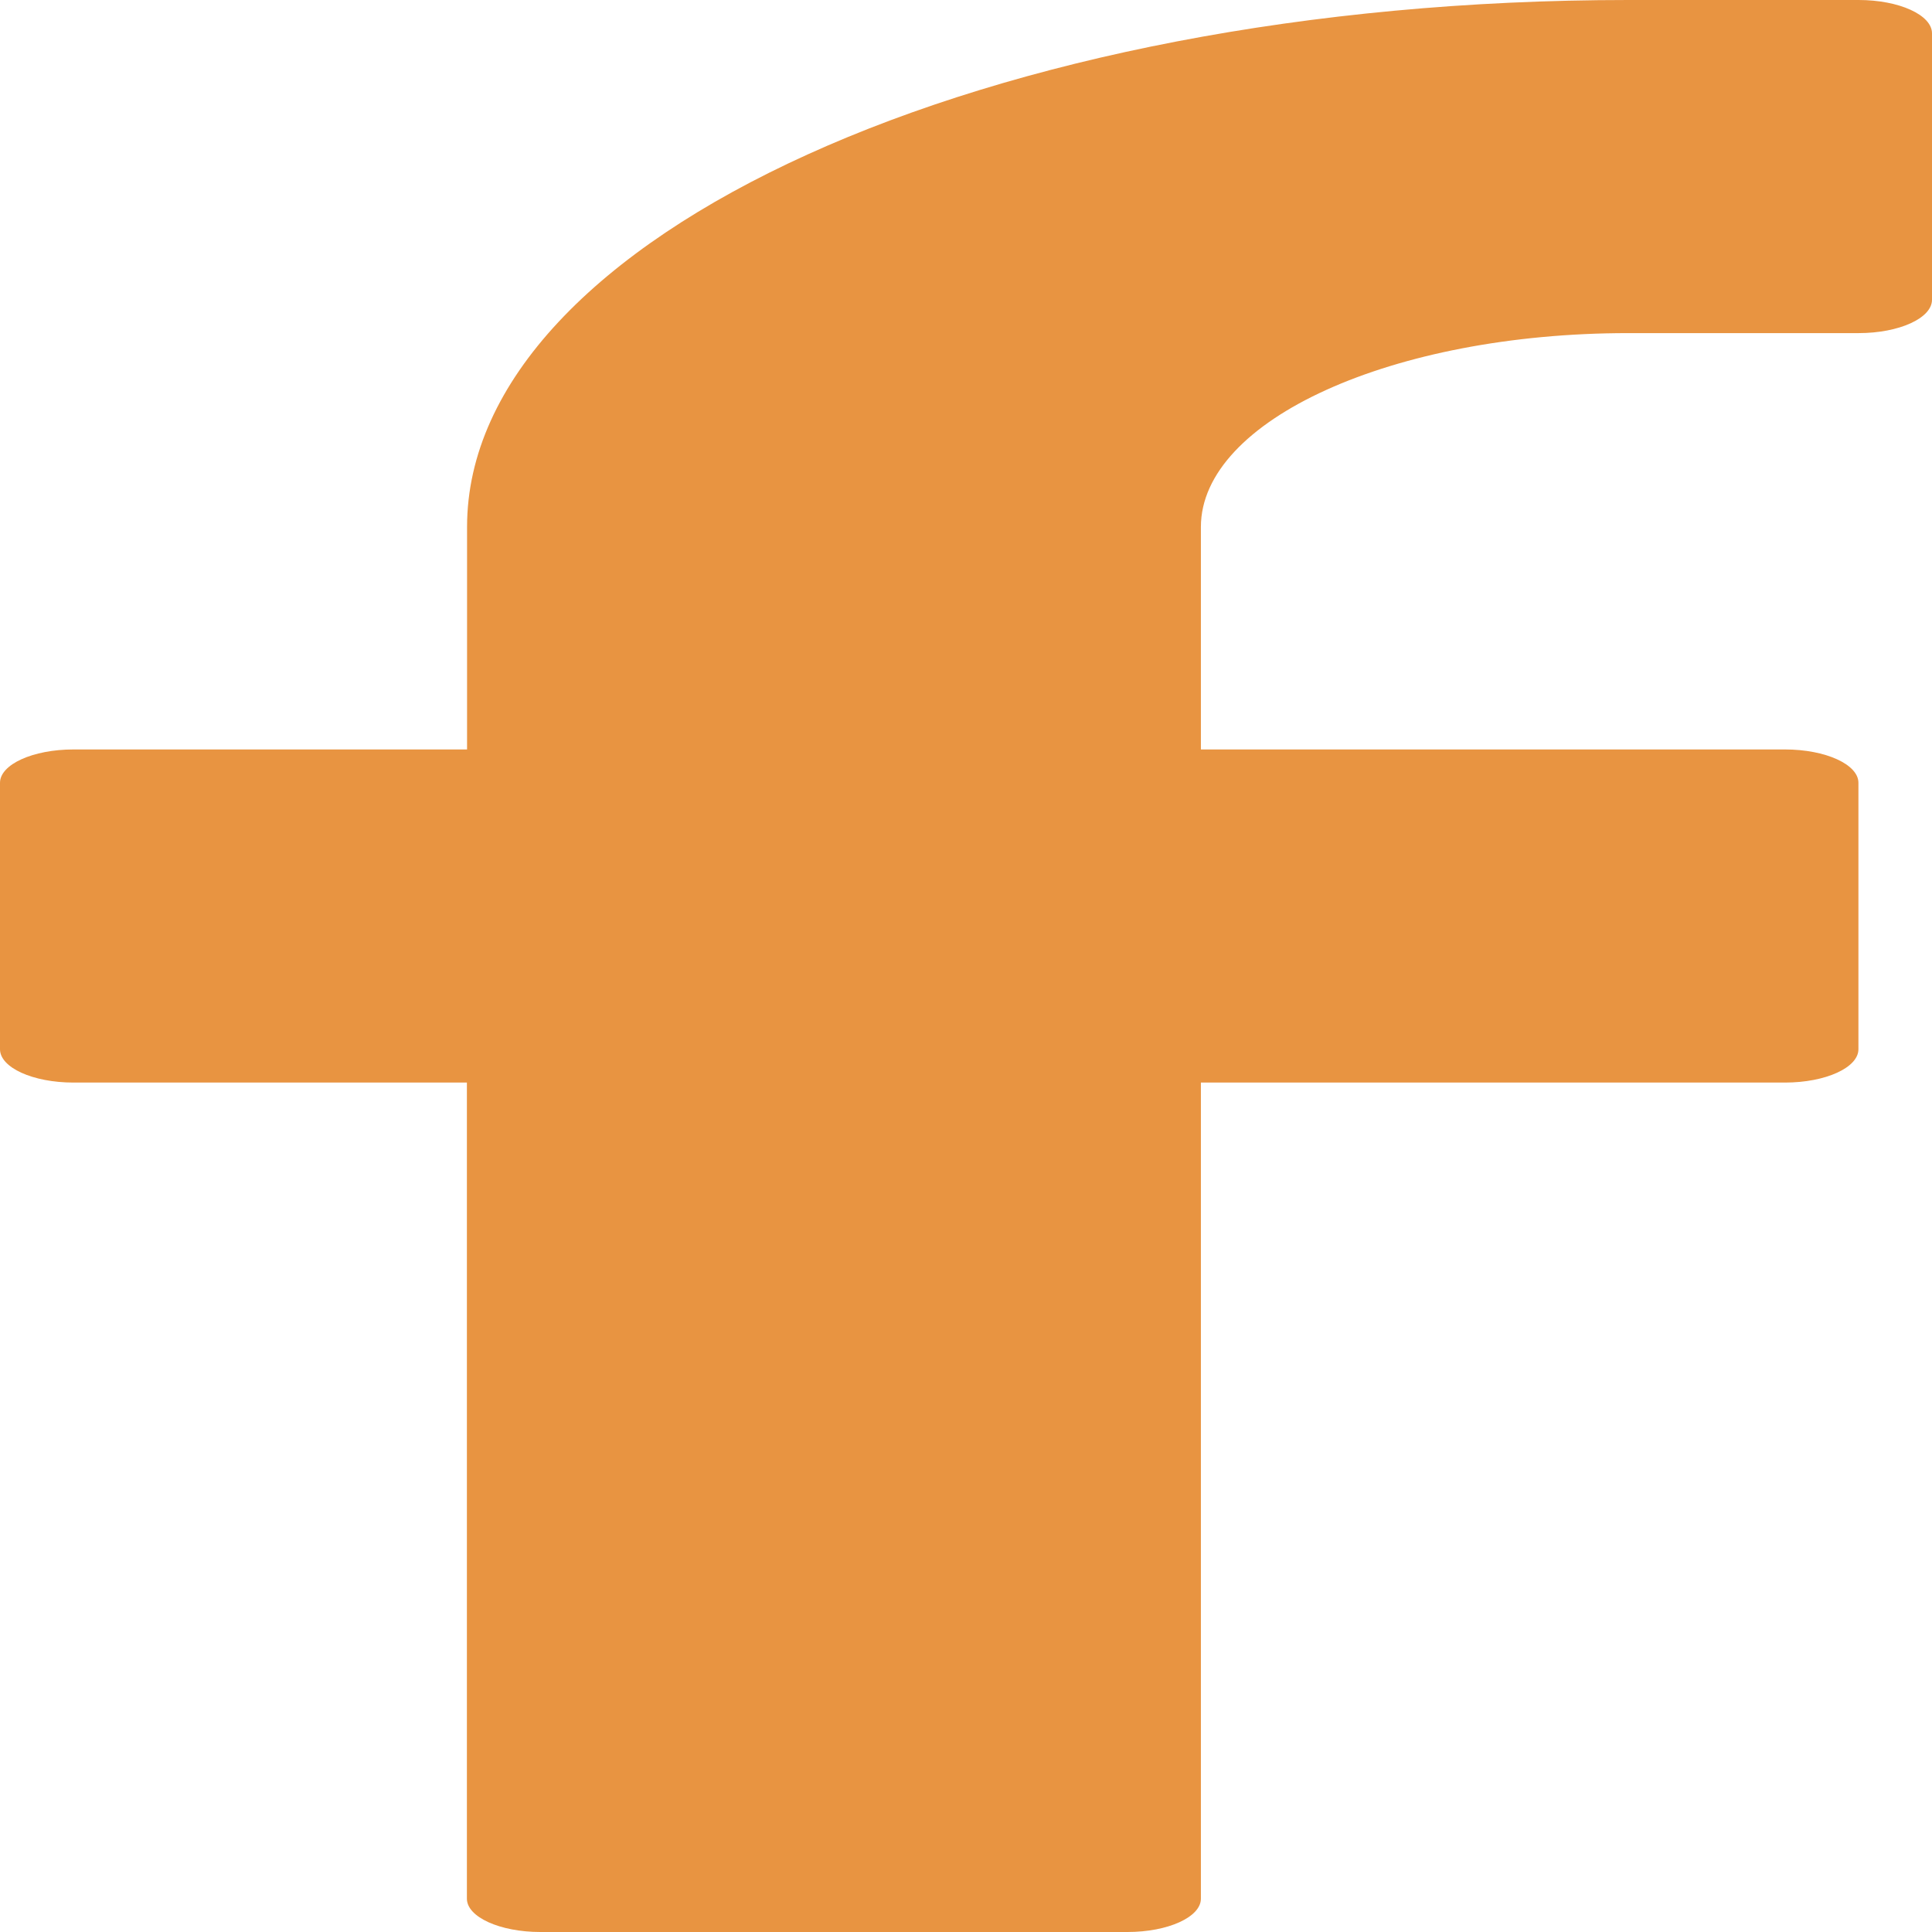 <svg width="12" height="12" viewBox="0 0 12 12" version="1.1" xmlns="http://www.w3.org/2000/svg" xmlns:xlink="http://www.w3.org/1999/xlink">
<title>little-facebook-logo</title>
<desc>Created using Figma</desc>
<g id="Canvas" transform="translate(-2372 -230)">
<g id="little-facebook-logo">
<g id="Vector">
<use xlink:href="#path0_fill" transform="translate(2372 230)" fill="#E89441"/>
</g>
</g>
</g>
<defs>
<path id="path0_fill" d="M 11.544 0L 10.113 0C 6.136 0 2.901 1.468 2.901 3.273L 2.901 4.655L 0.456 4.655C 0.204 4.655 7.23451e-08 4.748 7.23451e-08 4.862L 7.23451e-08 6.517C 7.23451e-08 6.631 0.204 6.724 0.456 6.724L 2.9 6.724L 2.9 11.793C 2.9 11.907 3.105 12 3.356 12L 7.003 12C 7.255 12 7.459 11.907 7.459 11.793L 7.459 6.724L 11.087 6.724C 11.339 6.724 11.543 6.631 11.543 6.517L 11.543 4.862C 11.543 4.748 11.339 4.655 11.087 4.655L 7.459 4.655L 7.459 3.273C 7.459 2.609 8.65 2.069 10.113 2.069L 11.544 2.069C 11.796 2.069 12 1.976 12 1.862L 12 0.207C 12 0.093 11.796 0 11.544 0Z"/>
</defs>
</svg>
